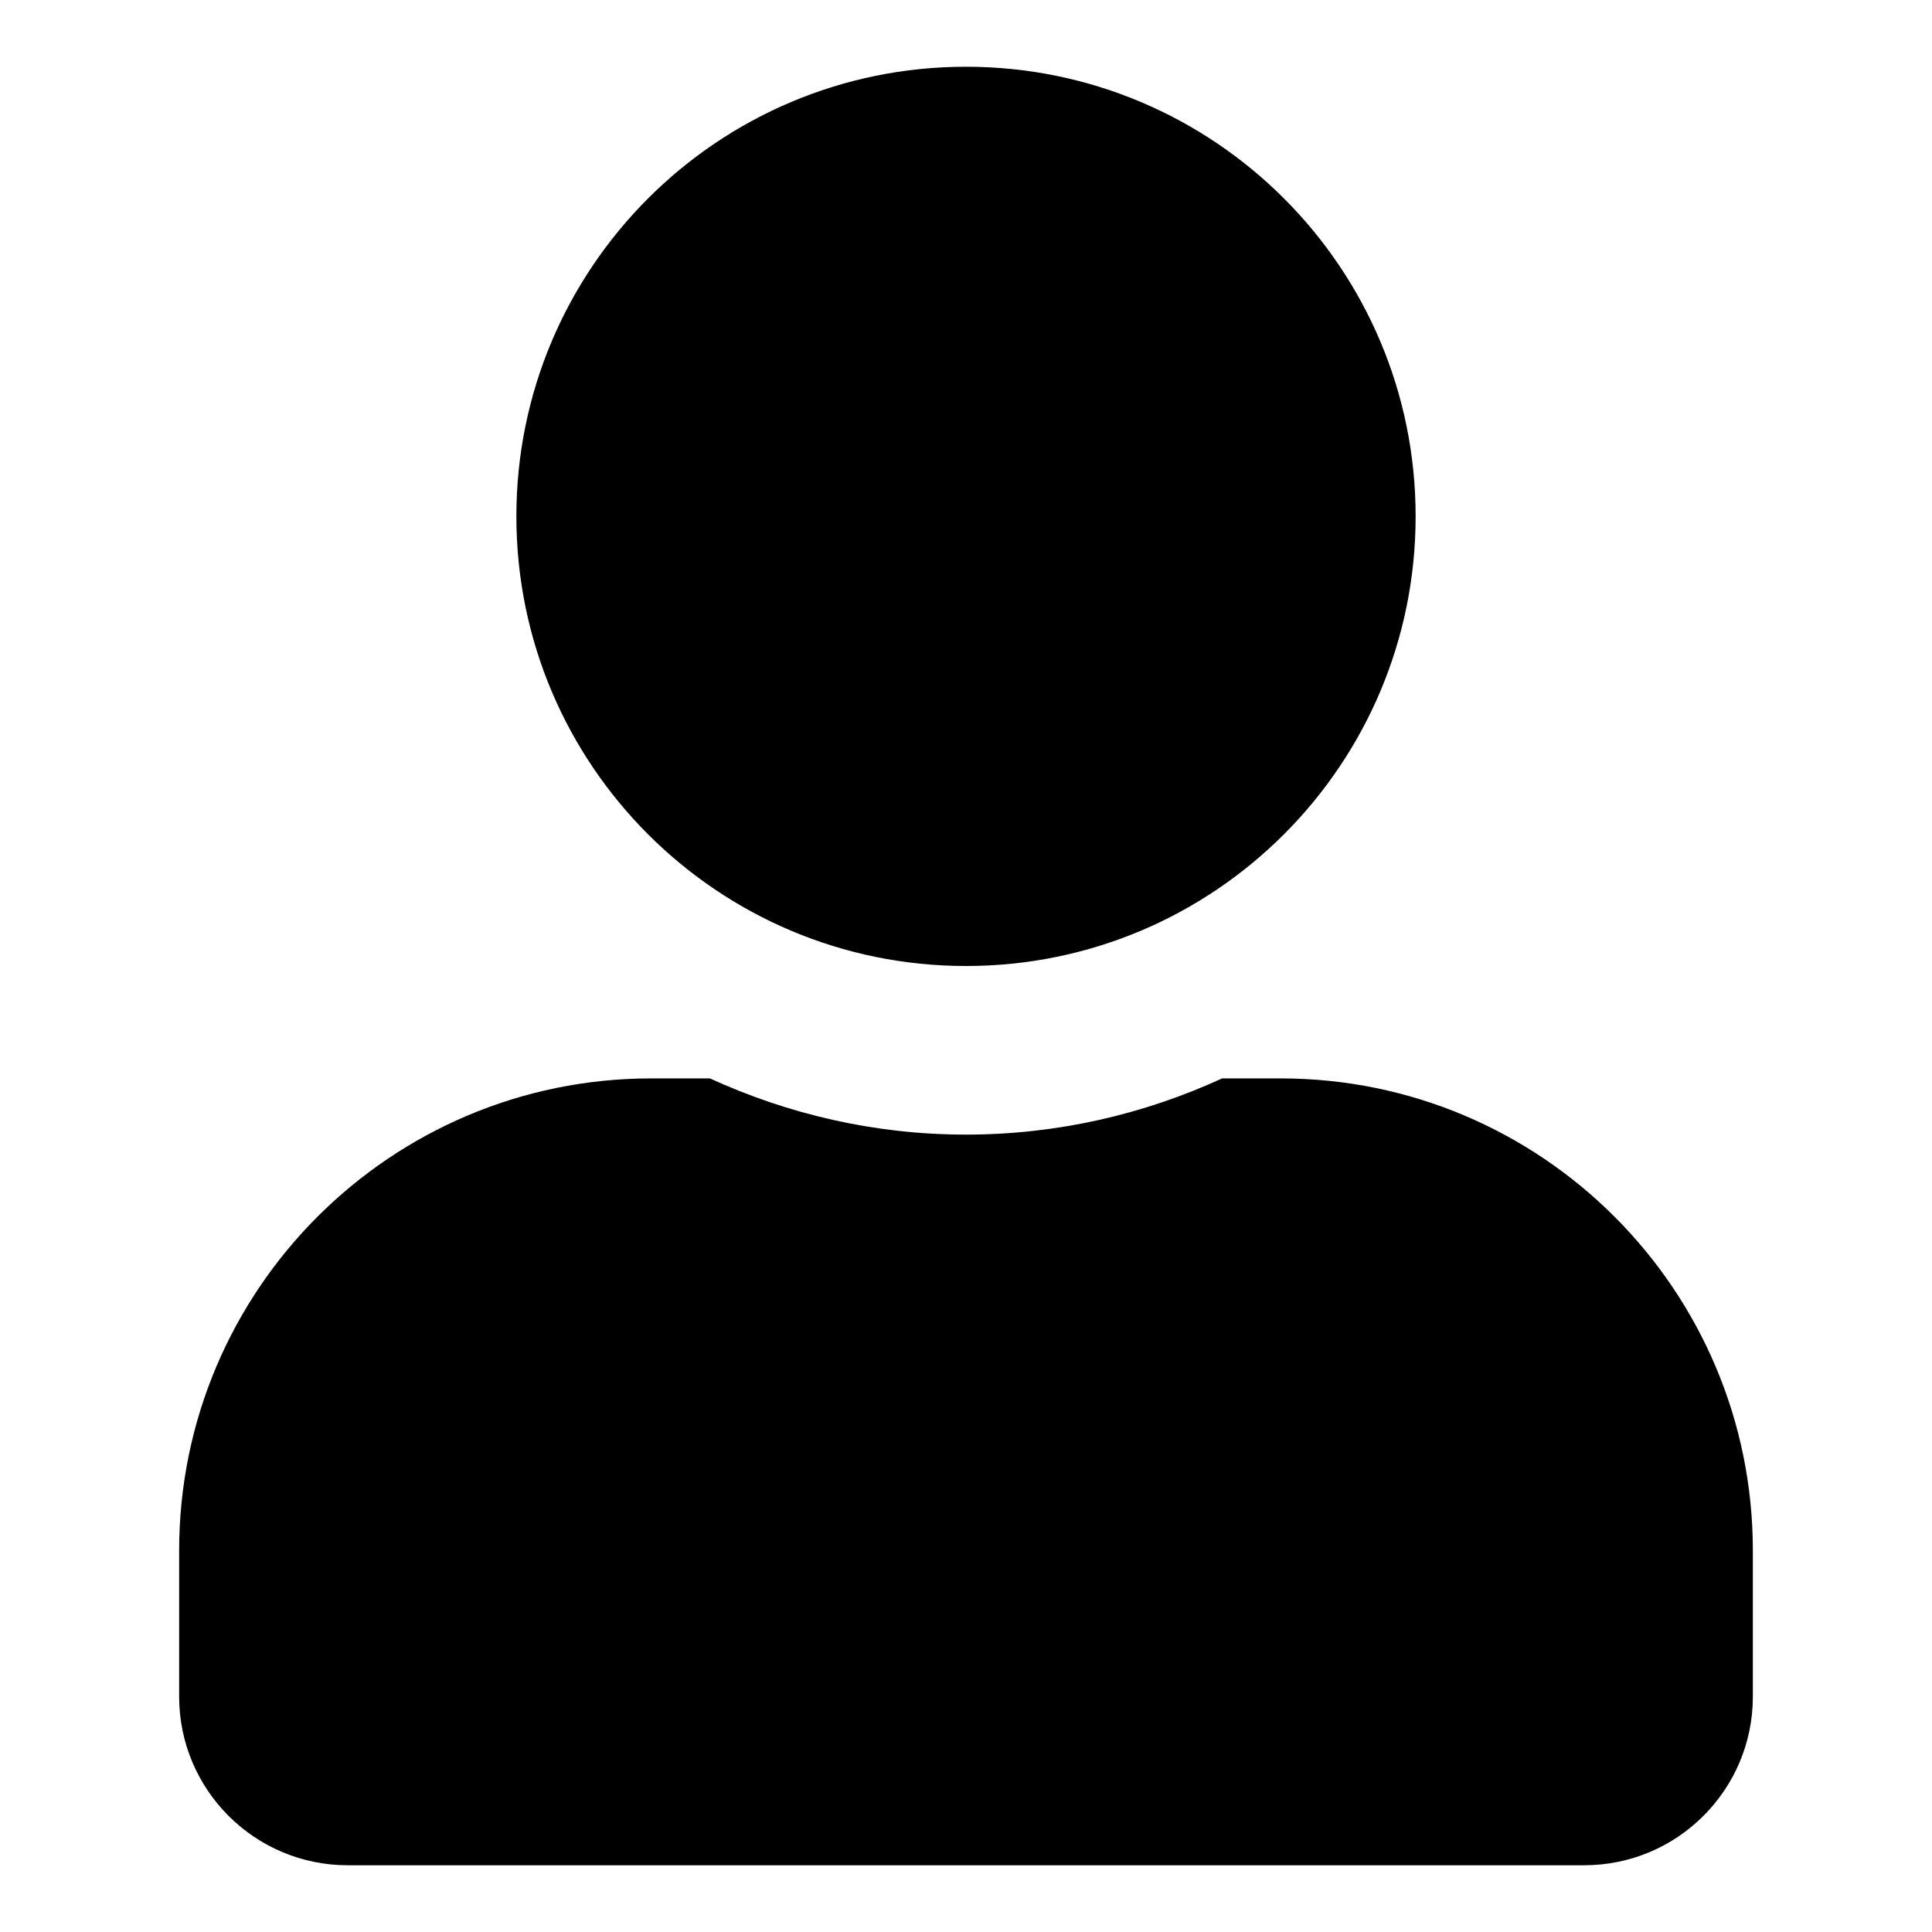 <?xml version="1.0" encoding="UTF-8" standalone="no"?>
<svg
   xmlns:dc="http://purl.org/dc/elements/1.1/"
   xmlns:cc="http://creativecommons.org/ns#"
   xmlns:rdf="http://www.w3.org/1999/02/22-rdf-syntax-ns#"
   xmlns:svg="http://www.w3.org/2000/svg"
   xmlns="http://www.w3.org/2000/svg"
   xmlns:sodipodi="http://sodipodi.sourceforge.net/DTD/sodipodi-0.dtd"
   xmlns:inkscape="http://www.inkscape.org/namespaces/inkscape"
   aria-hidden="true"
   focusable="false"
   data-prefix="fas"
   data-icon="user"
   class="svg-inline--fa fa-user fa-w-14"
   role="img"
   viewBox="0 0 550 550"
   version="1.1"
   id="svg4"
   sodipodi:docname="profile.svg"
   width="550"
   height="550"
   inkscape:version="0.92.4 5da689c313, 2019-01-14">
  <defs
     id="defs8" />
  <sodipodi:namedview
     pagecolor="#ffffff"
     bordercolor="#666666"
     borderopacity="1"
     objecttolerance="10"
     gridtolerance="10"
     guidetolerance="10"
     inkscape:pageopacity="0"
     inkscape:pageshadow="2"
     inkscape:window-width="956"
     inkscape:window-height="1041"
     id="namedview6"
     showgrid="false"
     inkscape:zoom="0.4609375"
     inkscape:cx="-68.881356"
     inkscape:cy="256"
     inkscape:window-x="2326"
     inkscape:window-y="18"
     inkscape:window-maximized="0"
     inkscape:current-layer="svg4" />
  <path
     d="M 275,275 C 345.7,275 403,217.7 403,147 403,76.3 345.7,19 275,19 204.3,19 147,76.3 147,147 c 0,70.7 57.3,128 128,128 z m 89.6,32 h -16.7 c -22.2,10.2 -46.9,16 -72.9,16 -26,0 -50.6,-5.8 -72.9,-16 H 185.4 C 111.2,307 51,367.2 51,441.4 V 483 c 0,26.5 21.5,48 48,48 h 352 c 26.5,0 48,-21.5 48,-48 V 441.4 C 499,367.2 438.8,307 364.6,307 Z"
     id="path2"
     inkscape:connector-curvature="0"
     style="fill:currentColor" />
</svg>
